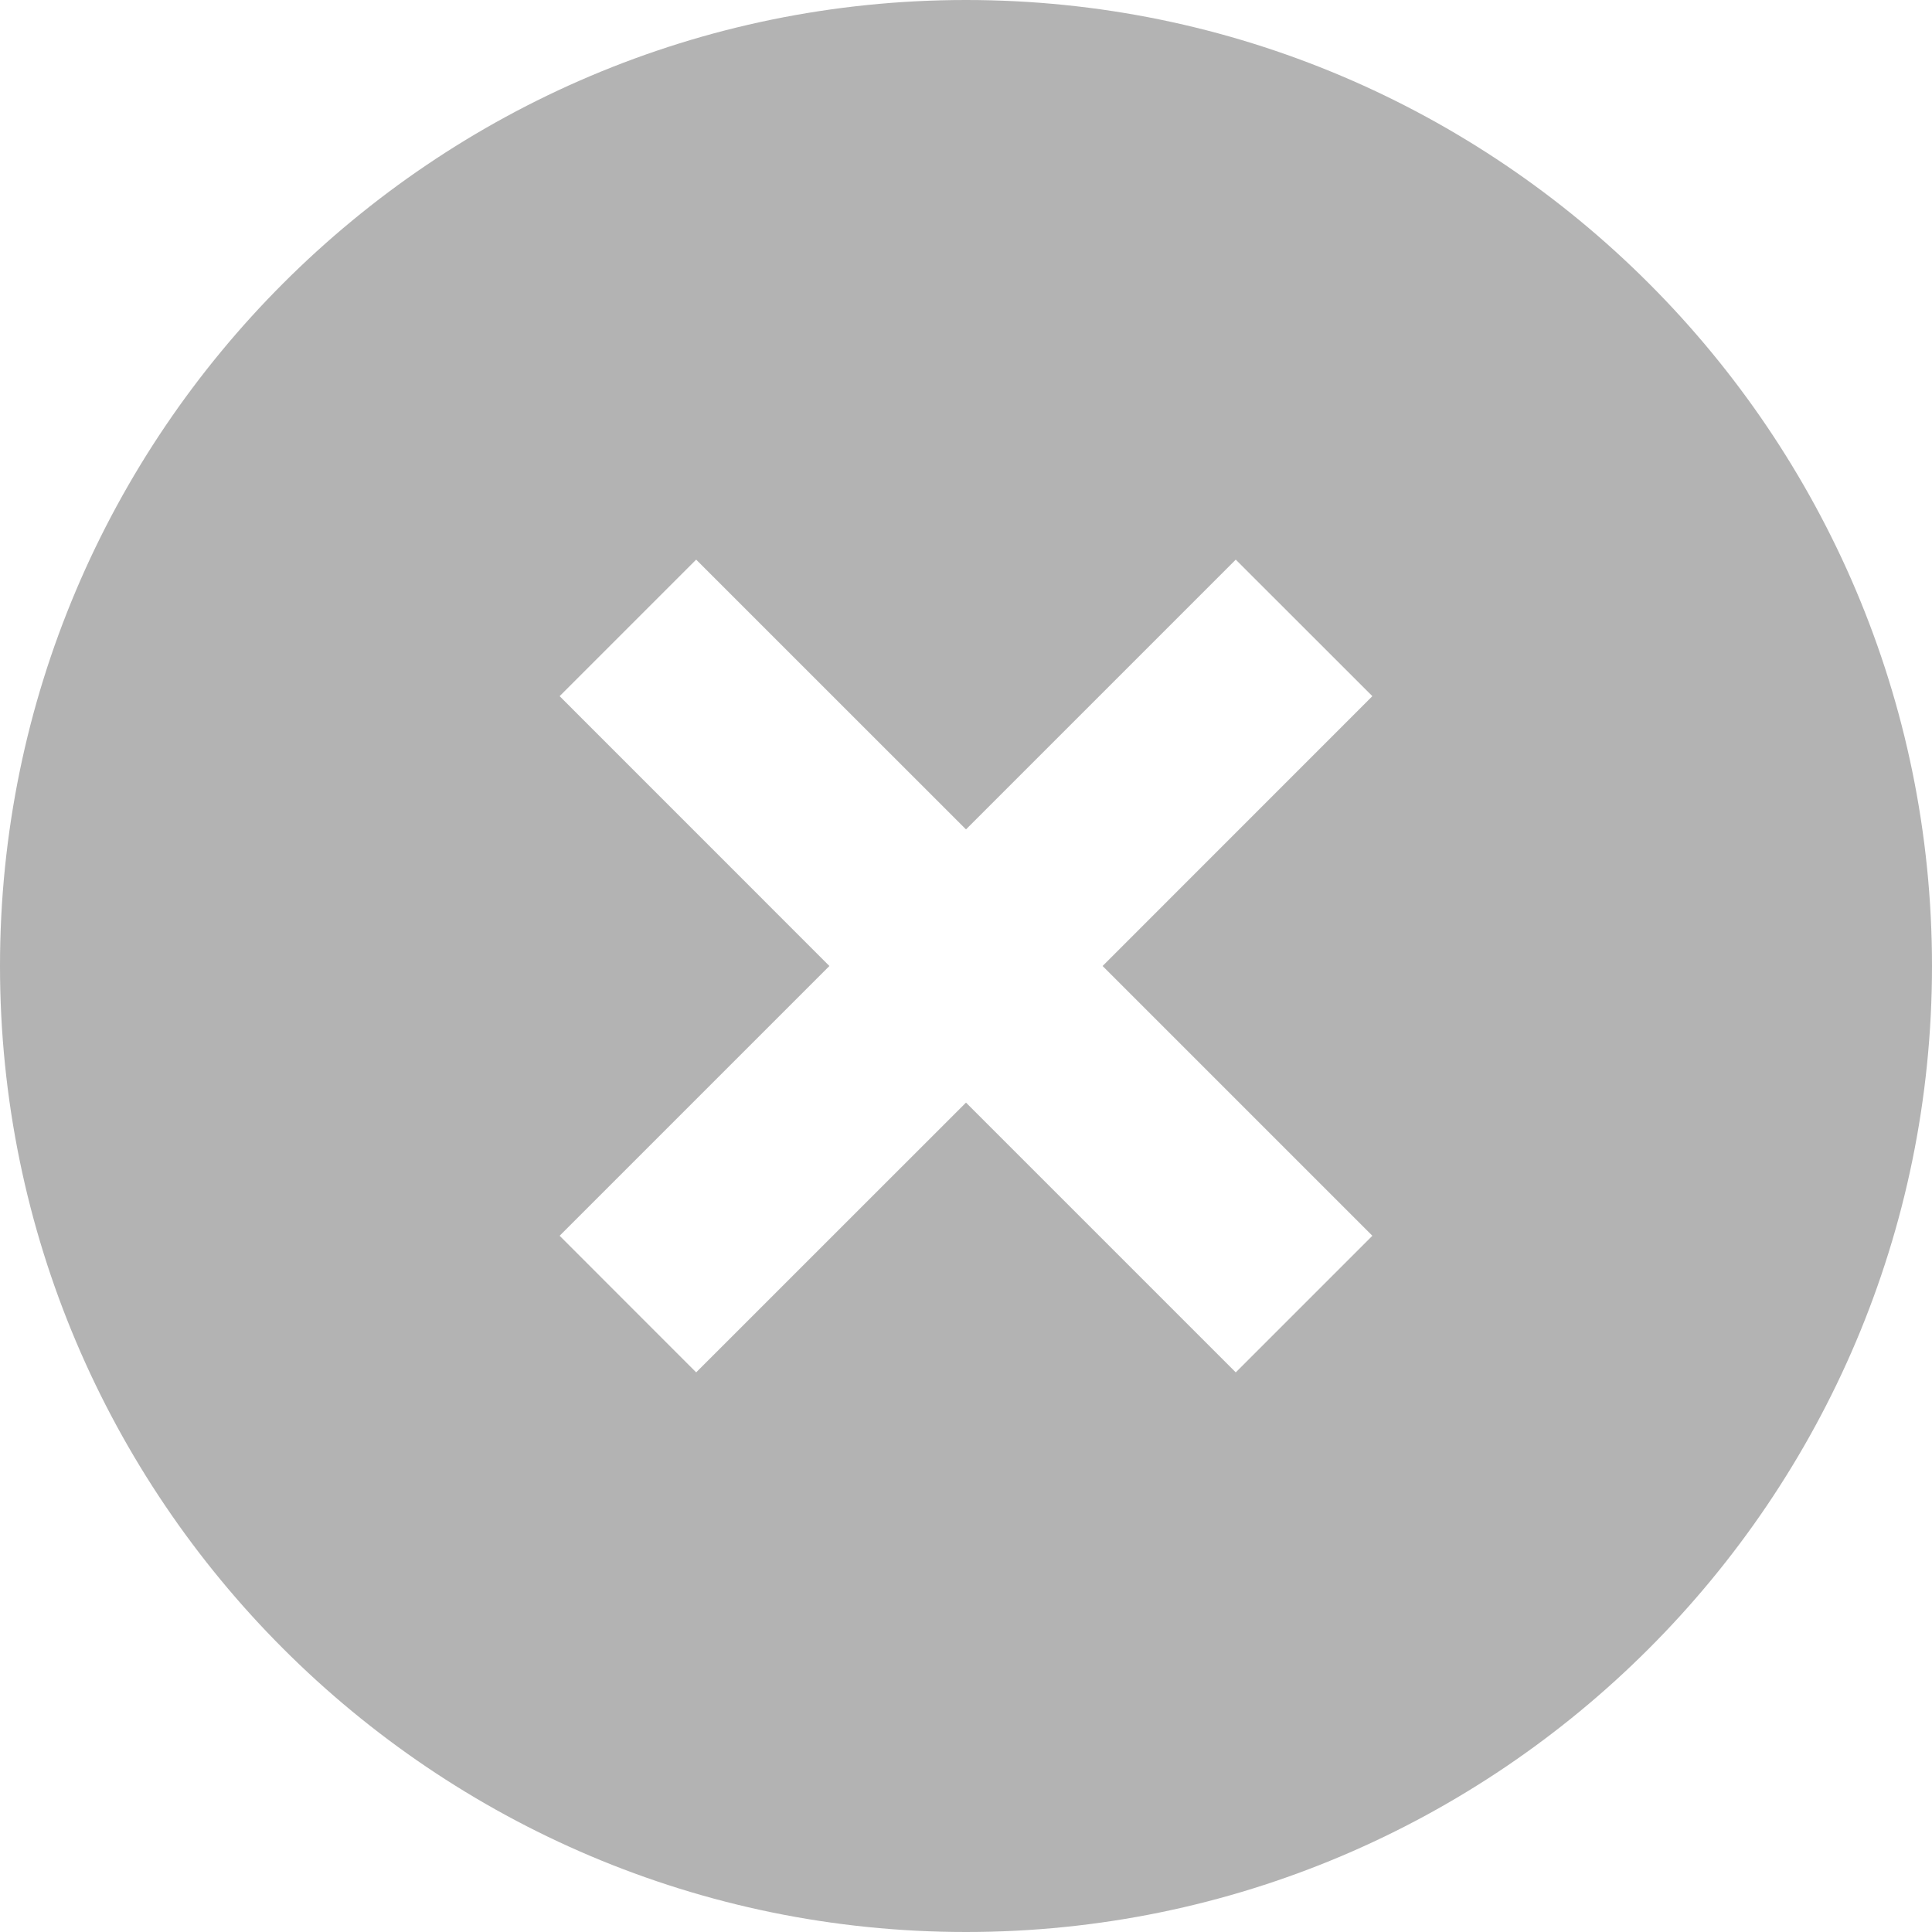 <svg width="27" height="27" viewBox="0 0 27 27" fill="none" xmlns="http://www.w3.org/2000/svg">
<path d="M13.5 0C6.056 0 0 6.056 0 13.5C0 20.944 6.056 27 13.5 27C20.944 27 27 20.944 27 13.5C27 6.056 20.944 0 13.5 0ZM19.179 17.27L17.27 19.179L13.5 15.409L9.729 19.179L7.821 17.27L11.591 13.5L7.821 9.729L9.729 7.821L13.5 11.591L17.27 7.821L19.179 9.729L15.409 13.5L19.179 17.27Z" fill="#B3B3B3"/>
</svg>
